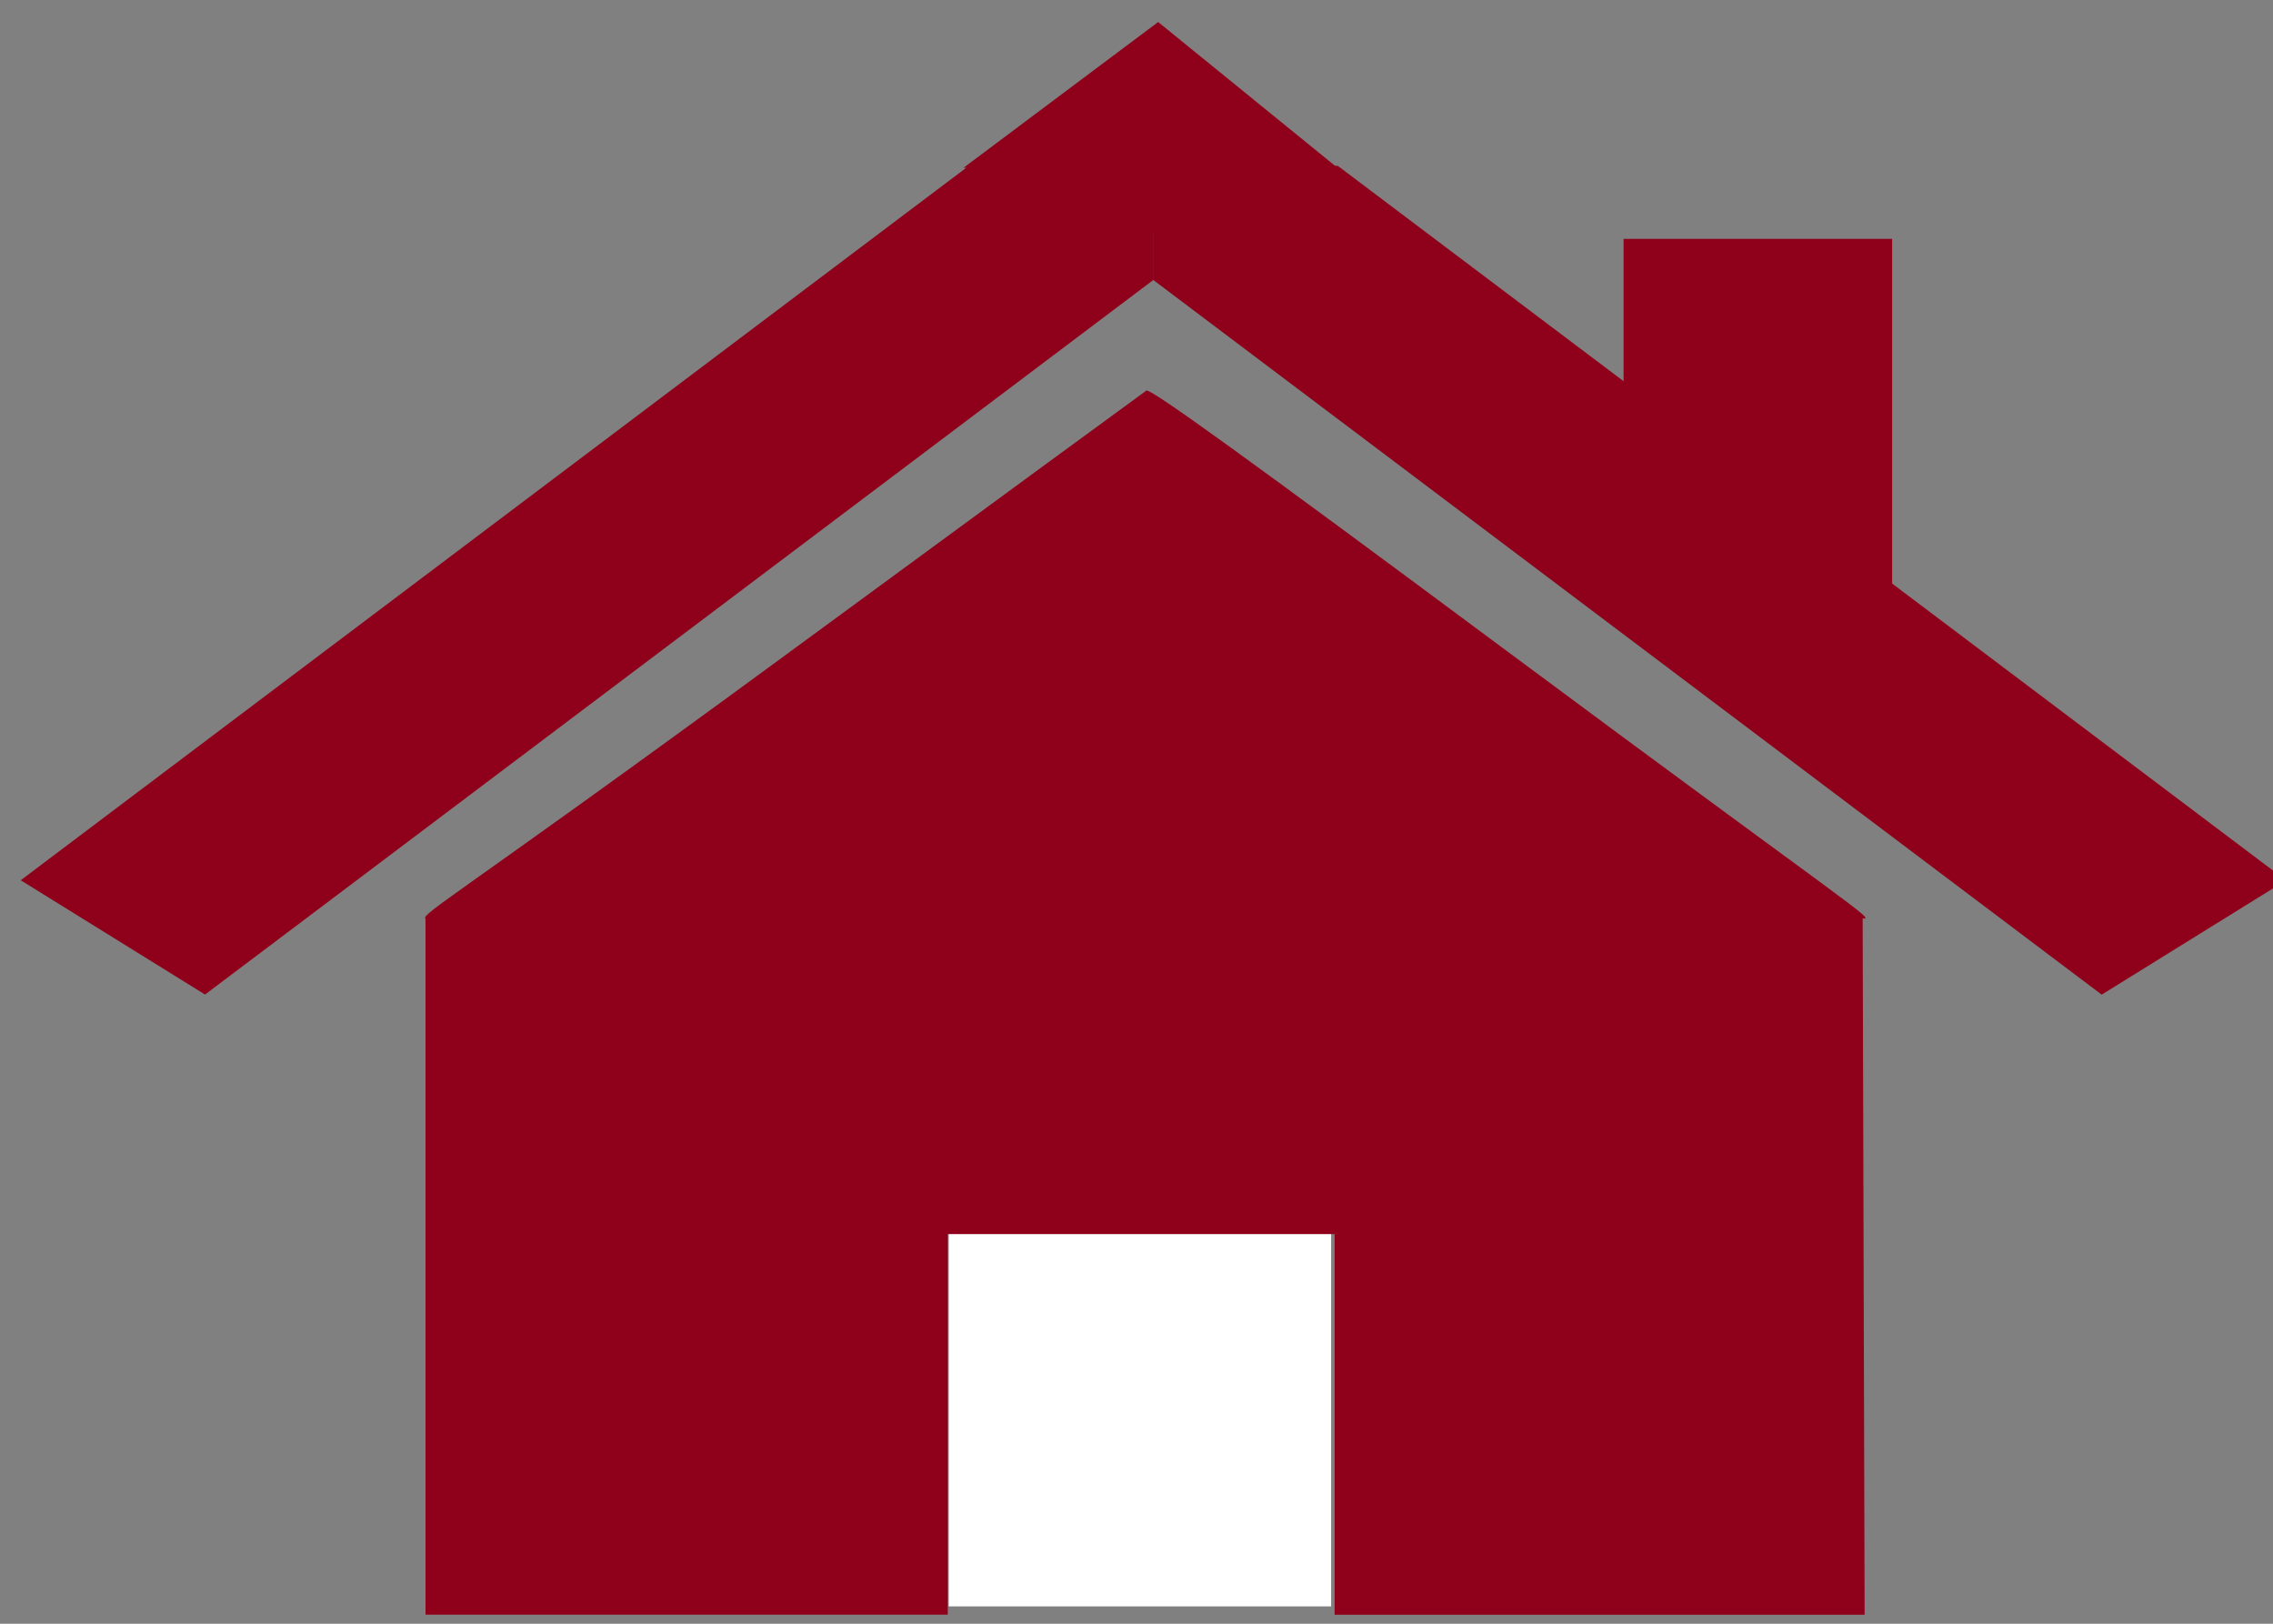 <?xml version="1.0" encoding="UTF-8" standalone="no"?>
<!-- Created with Inkscape (http://www.inkscape.org/) -->

<svg
   width="210mm"
   height="150mm"
   viewBox="0 0 210 150"
   version="1.1"
   id="svg5"
   sodipodi:docname="house.svg"
   inkscape:version="1.1.2 (b8e25be833, 2022-02-05)"
   xmlns:inkscape="http://www.inkscape.org/namespaces/inkscape"
   xmlns:sodipodi="http://sodipodi.sourceforge.net/DTD/sodipodi-0.dtd"
   xmlns="http://www.w3.org/2000/svg"
   xmlns:svg="http://www.w3.org/2000/svg">
  <rect x="0" y="0" width="210" height="150" fill="#808080" stroke="none"/>
  <sodipodi:namedview
     id="namedview7"
     pagecolor="#ffffff"
     bordercolor="#666666"
     borderopacity="1.0"
     inkscape:pageshadow="2"
     inkscape:pageopacity="0.0"
     inkscape:pagecheckerboard="0"
     inkscape:document-units="mm"
     showgrid="false"
     inkscape:zoom="0.74029882"
     inkscape:cx="278.94141"
     inkscape:cy="322.8426"
     inkscape:window-width="1920"
     inkscape:window-height="1017"
     inkscape:window-x="1912"
     inkscape:window-y="-8"
     inkscape:window-maximized="1"
     inkscape:current-layer="layer1"
     height="200mm" />
  <defs
     id="defs2" />
  <g
     inkscape:label="Layer 1"
     inkscape:groupmode="layer"
     id="layer1">
    <rect
       style="fill:#000000;fill-opacity:0;fill-rule:evenodd;stroke-width:0.265"
       id="rect31-5"
       width="32.523"
       height="24.661"
       x="17.856"
       y="135.764" />
    <rect
       style="fill:#ffffff;fill-opacity:1;fill-rule:evenodd;stroke-width:0.333"
       id="rect31-4"
       width="35.332"
       height="36.032"
       x="87.649"
       y="112.364" />
    <rect
       style="fill:#8f001a;fill-opacity:1;stroke:none;stroke-width:0.599;stroke-miterlimit:4;stroke-dasharray:none;stroke-dashoffset:0;stroke-opacity:1"
       id="rect8428"
       width="109.647"
       height="20.033"
       x="83.788"
       y="-66.644"
       transform="matrix(0.799,0.602,-0.85,0.527,0,0)" />
    <rect
       style="fill:#8f001a;fill-opacity:1;stroke:none;stroke-width:0.599;stroke-miterlimit:4;stroke-dasharray:none;stroke-dashoffset:0;stroke-opacity:1"
       id="rect8428-7"
       width="109.647"
       height="20.033"
       x="-36.628"
       y="70.891"
       transform="matrix(-0.799,0.602,0.85,0.527,0,0)" />
    <rect
       style="fill:#8f001a;fill-opacity:1;stroke:none;stroke-width:0.579;stroke-miterlimit:4;stroke-dasharray:none;stroke-dashoffset:0;stroke-opacity:1"
       id="rect8922"
       width="17.025"
       height="10.558"
       x="89.495"
       y="15.313"
       ry="0" />
    <rect
       style="fill:#8f001a;fill-opacity:1;stroke:none;stroke-width:0.579;stroke-miterlimit:4;stroke-dasharray:none;stroke-dashoffset:0;stroke-opacity:1"
       id="rect8924"
       width="17.025"
       height="10.558"
       x="106.52"
       y="15.313" />
    <path
       sodipodi:type="star"
       style="fill:#8f001a;fill-opacity:1;stroke:none;stroke-width:0.675;stroke-miterlimit:4;stroke-dasharray:none;stroke-dashoffset:0;stroke-opacity:1"
       id="path9160"
       inkscape:flatsided="false"
       sodipodi:sides="3"
       sodipodi:cx="283.36157"
       sodipodi:cy="393.28229"
       sodipodi:r1="45.58849"
       sodipodi:r2="22.794245"
       sodipodi:arg1="2.6357285"
       sodipodi:arg2="3.682926"
       inkscape:rounded="0"
       inkscape:randomized="0"
       transform="matrix(0.442,0,0,0.199,-18.602,-67.158)"
       inkscape:transform-center-x="0.044432356"
       inkscape:transform-center-y="-0.84360656"
       d="m 243.483,415.373 20.344,-33.836 20.344,-33.836 19.131,34.536 19.131,34.536 -39.475,-0.7 z" />
    <rect
       style="fill:#8f001a;fill-opacity:1;stroke:none;stroke-width:0.821;stroke-miterlimit:4;stroke-dasharray:none;stroke-dashoffset:0;stroke-opacity:1"
       id="rect9264"
       width="24.813"
       height="33.155"
       x="150"
       y="22.068" />
    <rect
       style="fill:#8f001a;fill-opacity:1;stroke:none;stroke-width:0.312;stroke-miterlimit:4;stroke-dasharray:none;stroke-dashoffset:0;stroke-opacity:1"
       id="rect9264-8"
       width="8.99"
       height="13.242"
       x="101.633"
       y="8.268" />
    <path
       style="fill:#8f001a;fill-opacity:1;stroke:none;stroke-width:0.241;stroke-miterlimit:4;stroke-dasharray:none;stroke-dashoffset:0;stroke-opacity:1"
       d="M 39.314,117.023 V 84.881 l 1.698,-0.05 c 1.652,-0.049 -0.201,0.318 -1.474,0.108 -1.294,-0.214 0.887,-0.833 33.223,-24.563 C 90.728,47.19 105.647,36.258 105.915,36.081 c 0.353,-0.233 9.405,6.306 32.943,23.796 32.315,24.011 34.59,25.17 33.201,24.962 l -3.545,-0.53 1.787,0.197 1.787,0.197 0.091,32.231 0.091,32.231 H 147.787 123.303 V 131.584 114.004 H 105.433 87.563 v 17.58 17.58 H 63.439 39.314 Z"
       id="path14017"
       sodipodi:nodetypes="ccsssssscccccccccccccccc" />
  </g>
</svg>
